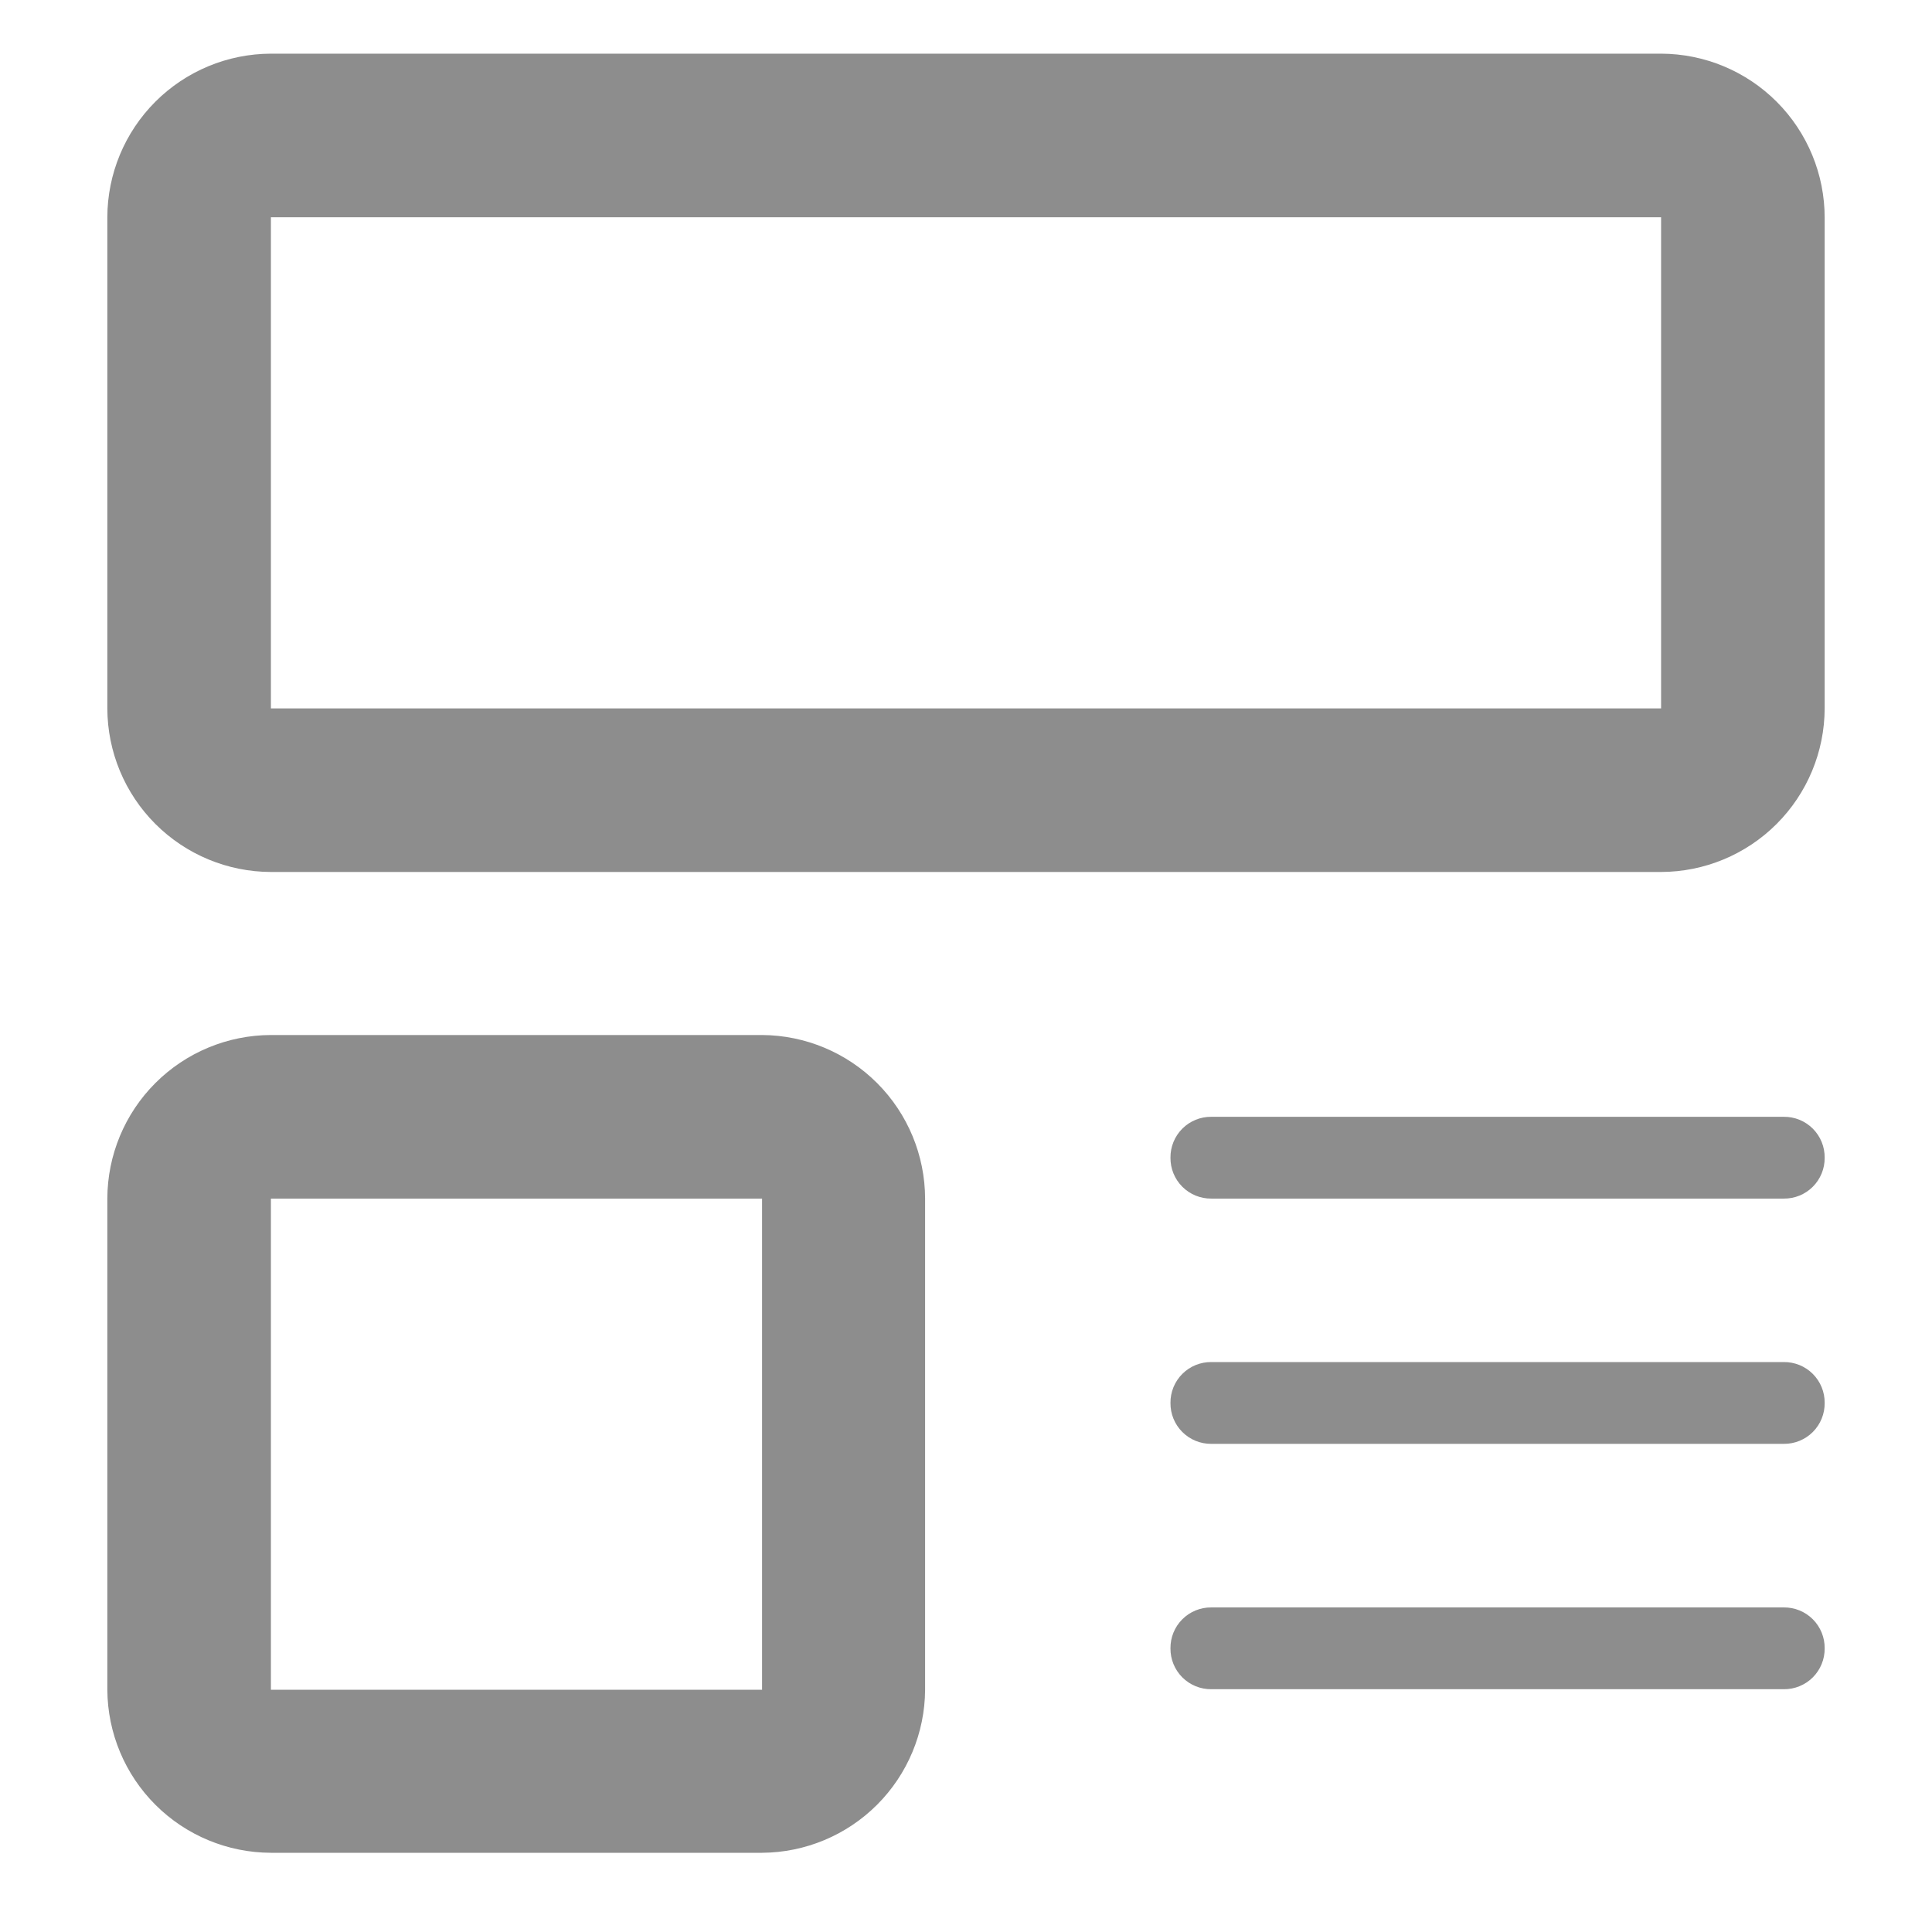 <?xml version="1.0" encoding="UTF-8" standalone="no"?>
<svg xmlns="http://www.w3.org/2000/svg" xmlns:xlink="http://www.w3.org/1999/xlink" viewBox="5039 790 18 18">
  <defs>
    <style>
      .cls-1 {
        fill: none;
        clip-rule: evenodd;
      }

      .cls-2 {
        clip-path: url(#clip-s_editpdf_18);
      }

      .cls-3 {
        clip-path: url(#clip-path);
      }

      .cls-4 {
        fill: #8d8d8d;
      }

      .cls-5 {
        clip-path: url(#clip-path-2);
      }

      .cls-6 {
        clip-path: url(#clip-path-3);
      }

      .cls-7 {
        clip-path: url(#clip-path-4);
      }

      .cls-8 {
        clip-path: url(#clip-path-5);
      }

      .cls-9 {
        fill: #fff;
      }
    </style>
    <clipPath id="clip-path">
      <path id="Path_34196" data-name="Path 34196" class="cls-1" d="M13-8.619A.377.377,0,0,1,13.381-9h5.333a.377.377,0,0,1,.381.381.377.377,0,0,1-.381.381H13.381A.377.377,0,0,1,13-8.619" transform="translate(-13 9)"/>
    </clipPath>
    <clipPath id="clip-path-2">
      <path id="Path_34198" data-name="Path 34198" class="cls-1" d="M13-5.619A.377.377,0,0,1,13.381-6h5.333a.377.377,0,0,1,.381.381.377.377,0,0,1-.381.381H13.381A.377.377,0,0,1,13-5.619" transform="translate(-13 6)"/>
    </clipPath>
    <clipPath id="clip-path-3">
      <path id="Path_34200" data-name="Path 34200" class="cls-1" d="M13-2.619A.377.377,0,0,1,13.381-3h5.333a.377.377,0,0,1,.381.381.377.377,0,0,1-.381.381H13.381A.377.377,0,0,1,13-2.619" transform="translate(-13 3)"/>
    </clipPath>
    <clipPath id="clip-path-4">
      <path id="Path_34202" data-name="Path 34202" class="cls-1" d="M1.524-8.476H6.1V-3.9H1.524V-8.476ZM0-8.476V-3.9A1.528,1.528,0,0,0,1.524-2.381H6.1A1.528,1.528,0,0,0,7.619-3.9V-8.476A1.528,1.528,0,0,0,6.1-10H1.524A1.528,1.528,0,0,0,0-8.476Z" transform="translate(0 10)"/>
    </clipPath>
    <clipPath id="clip-path-5">
      <path id="Path_34204" data-name="Path 34204" class="cls-1" d="M1.524-20.476H14.476V-15.9H1.524v-4.571Zm0-1.524A1.528,1.528,0,0,0,0-20.476V-15.9a1.528,1.528,0,0,0,1.524,1.524H14.476A1.528,1.528,0,0,0,16-15.9v-4.571A1.528,1.528,0,0,0,14.476-22Z" transform="translate(0 22)"/>
    </clipPath>
    <clipPath id="clip-s_editpdf_18">
      <rect x="5039" y="790" width="18" height="18"/>
    </clipPath>
  </defs>
  <g id="s_editpdf_18" class="cls-2">
    <rect class="cls-9" x="5039" y="790" width="18" height="18"/>
    <g id="Group_56371" data-name="Group 56371" transform="translate(5036 786.5)">
      <g id="Group_56366" data-name="Group 56366" class="cls-3" transform="translate(13.905 13.905)">
        <path id="Path_34195" data-name="Path 34195" class="cls-4" d="M8-5.619H21.714V-14H8Z" transform="translate(-11.81 10.19)"/>
      </g>
      <g id="Group_56367" data-name="Group 56367" class="cls-5" transform="translate(13.905 16.19)">
        <path id="Path_34197" data-name="Path 34197" class="cls-4" d="M8-2.619H21.714V-11H8Z" transform="translate(-11.81 7.19)"/>
      </g>
      <g id="Group_56368" data-name="Group 56368" class="cls-6" transform="translate(13.905 18.476)">
        <path id="Path_34199" data-name="Path 34199" class="cls-4" d="M8,.381H21.714V-8H8Z" transform="translate(-11.81 4.19)"/>
      </g>
      <g id="Group_56369" data-name="Group 56369" class="cls-7" transform="translate(4 13.143)">
        <path id="Path_34201" data-name="Path 34201" class="cls-4" d="M-5,.238H10.238V-15H-5Z" transform="translate(1.19 11.19)"/>
      </g>
      <g id="Group_56370" data-name="Group 56370" class="cls-8" transform="translate(4 4)">
        <path id="Path_34203" data-name="Path 34203" class="cls-4" d="M-5-11.762H18.619V-27H-5Z" transform="translate(1.19 23.19)"/>
      </g>
    </g>
  </g>
</svg>
